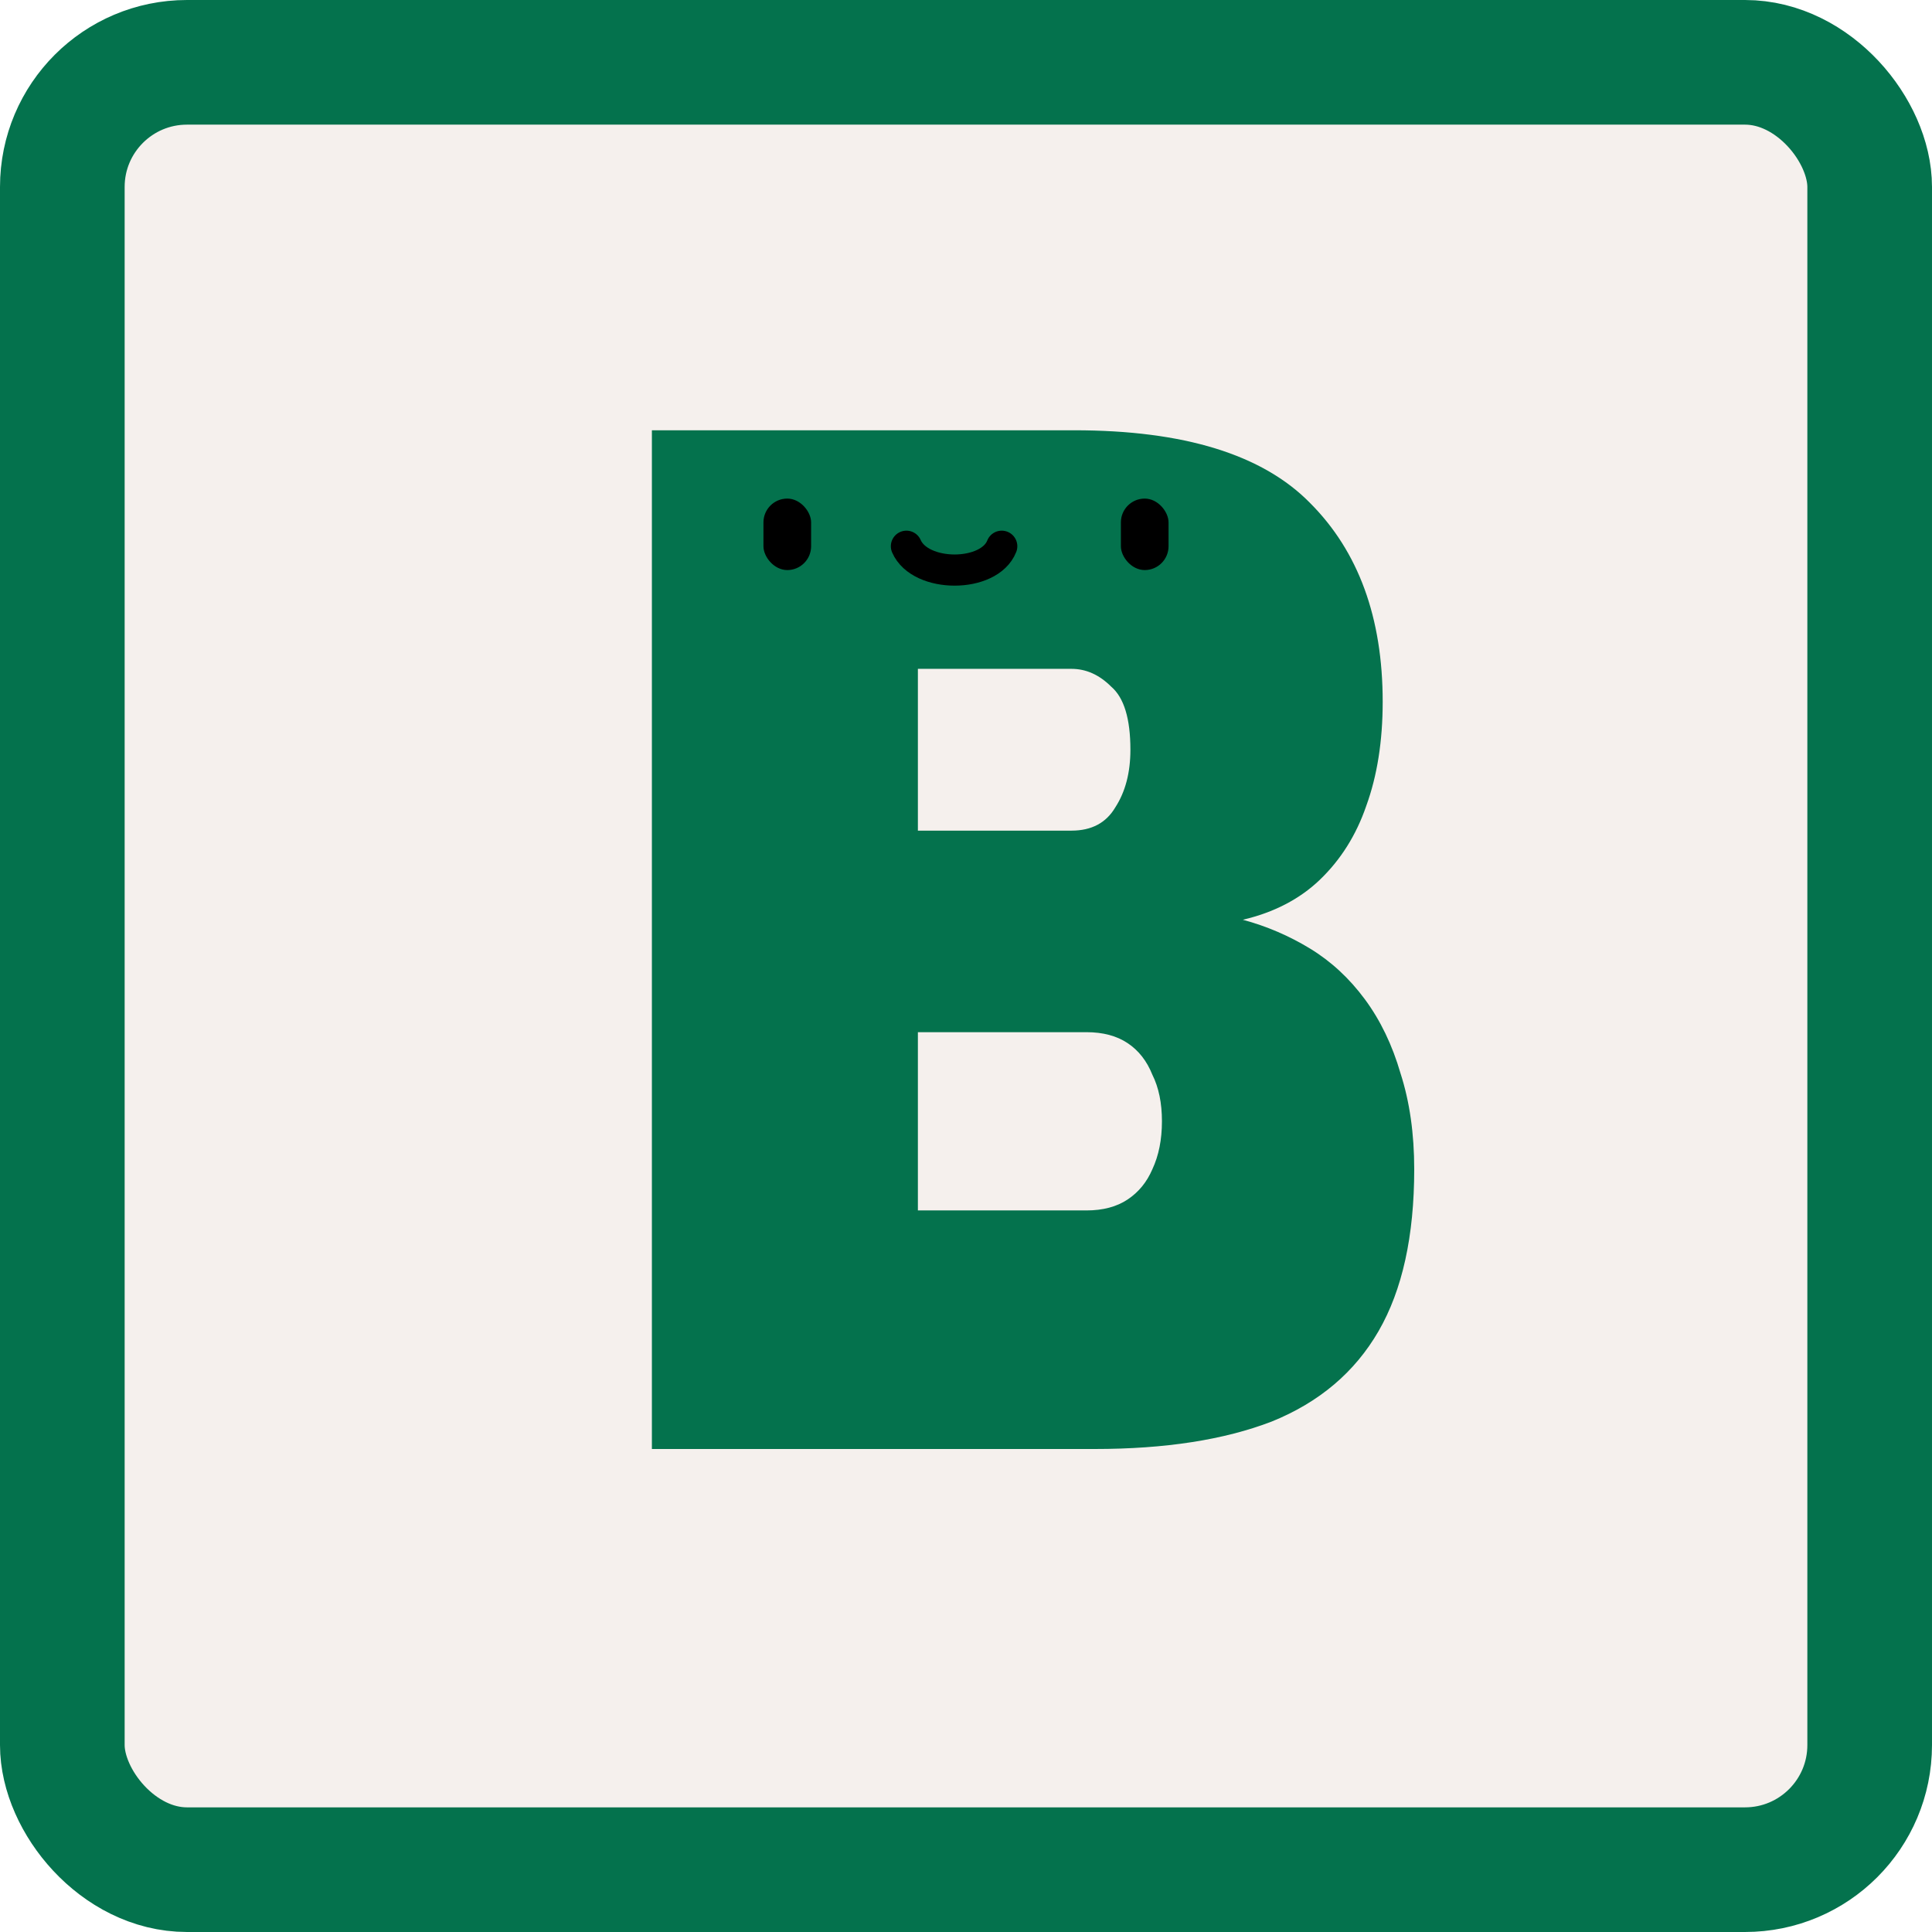 <svg width="124" height="124" viewBox="0 0 124 124" fill="none" xmlns="http://www.w3.org/2000/svg">
<rect x="4" y="4" width="116" height="116" rx="8" fill="#F5F0ED"/>
<g filter="url(#filter0_d_380_891)">
<path d="M38.84 92V26.616H65.944C72.984 26.616 78.029 28.171 81.08 31.28C84.189 34.389 85.744 38.643 85.744 44.04C85.744 46.563 85.392 48.792 84.688 50.728C84.043 52.605 83.045 54.189 81.696 55.48C80.405 56.712 78.763 57.563 76.768 58.032C78.293 58.443 79.731 59.059 81.08 59.88C82.429 60.701 83.603 61.787 84.6 63.136C85.597 64.485 86.36 66.069 86.888 67.888C87.475 69.707 87.768 71.76 87.768 74.048C87.768 78.331 87.005 81.792 85.48 84.432C83.955 87.072 81.667 89.008 78.616 90.24C75.565 91.413 71.781 92 67.264 92H38.84ZM55.912 76.688H66.736C67.792 76.688 68.672 76.453 69.376 75.984C70.08 75.515 70.608 74.869 70.96 74.048C71.371 73.168 71.576 72.141 71.576 70.968C71.576 69.795 71.371 68.797 70.96 67.976C70.608 67.096 70.08 66.421 69.376 65.952C68.672 65.483 67.792 65.248 66.736 65.248H55.912V76.688ZM55.912 52.312H65.768C67.059 52.312 67.997 51.813 68.584 50.816C69.229 49.819 69.552 48.587 69.552 47.12C69.552 45.125 69.141 43.776 68.32 43.072C67.557 42.309 66.707 41.928 65.768 41.928H55.912V52.312Z" fill="#04724D"/>
</g>
<rect x="49" y="32" width="3.059" height="4.588" rx="1.529" fill="black"/>
<rect x="71.941" y="32" width="3.059" height="4.588" rx="1.529" fill="black"/>
<path d="M58.176 35.059C59.063 37.098 63.496 37.098 64.294 35.059" stroke="black" stroke-width="2" stroke-linecap="round"/>
<rect x="4" y="4" width="116" height="116" rx="8" stroke="#04724D" stroke-width="8"/>
<defs>
<filter id="filter0_d_380_891" x="38.84" y="26.616" width="51.928" height="66.384" filterUnits="userSpaceOnUse" color-interpolation-filters="sRGB">
<feFlood flood-opacity="0" result="BackgroundImageFix"/>
<feColorMatrix in="SourceAlpha" type="matrix" values="0 0 0 0 0 0 0 0 0 0 0 0 0 0 0 0 0 0 127 0" result="hardAlpha"/>
<feOffset dx="3" dy="1"/>
<feComposite in2="hardAlpha" operator="out"/>
<feColorMatrix type="matrix" values="0 0 0 0 0.446 0 0 0 0 0.2 0 0 0 0 0 0 0 0 1 0"/>
<feBlend mode="normal" in2="BackgroundImageFix" result="effect1_dropShadow_380_891"/>
<feBlend mode="normal" in="SourceGraphic" in2="effect1_dropShadow_380_891" result="shape"/>
</filter>
</defs>
</svg>
